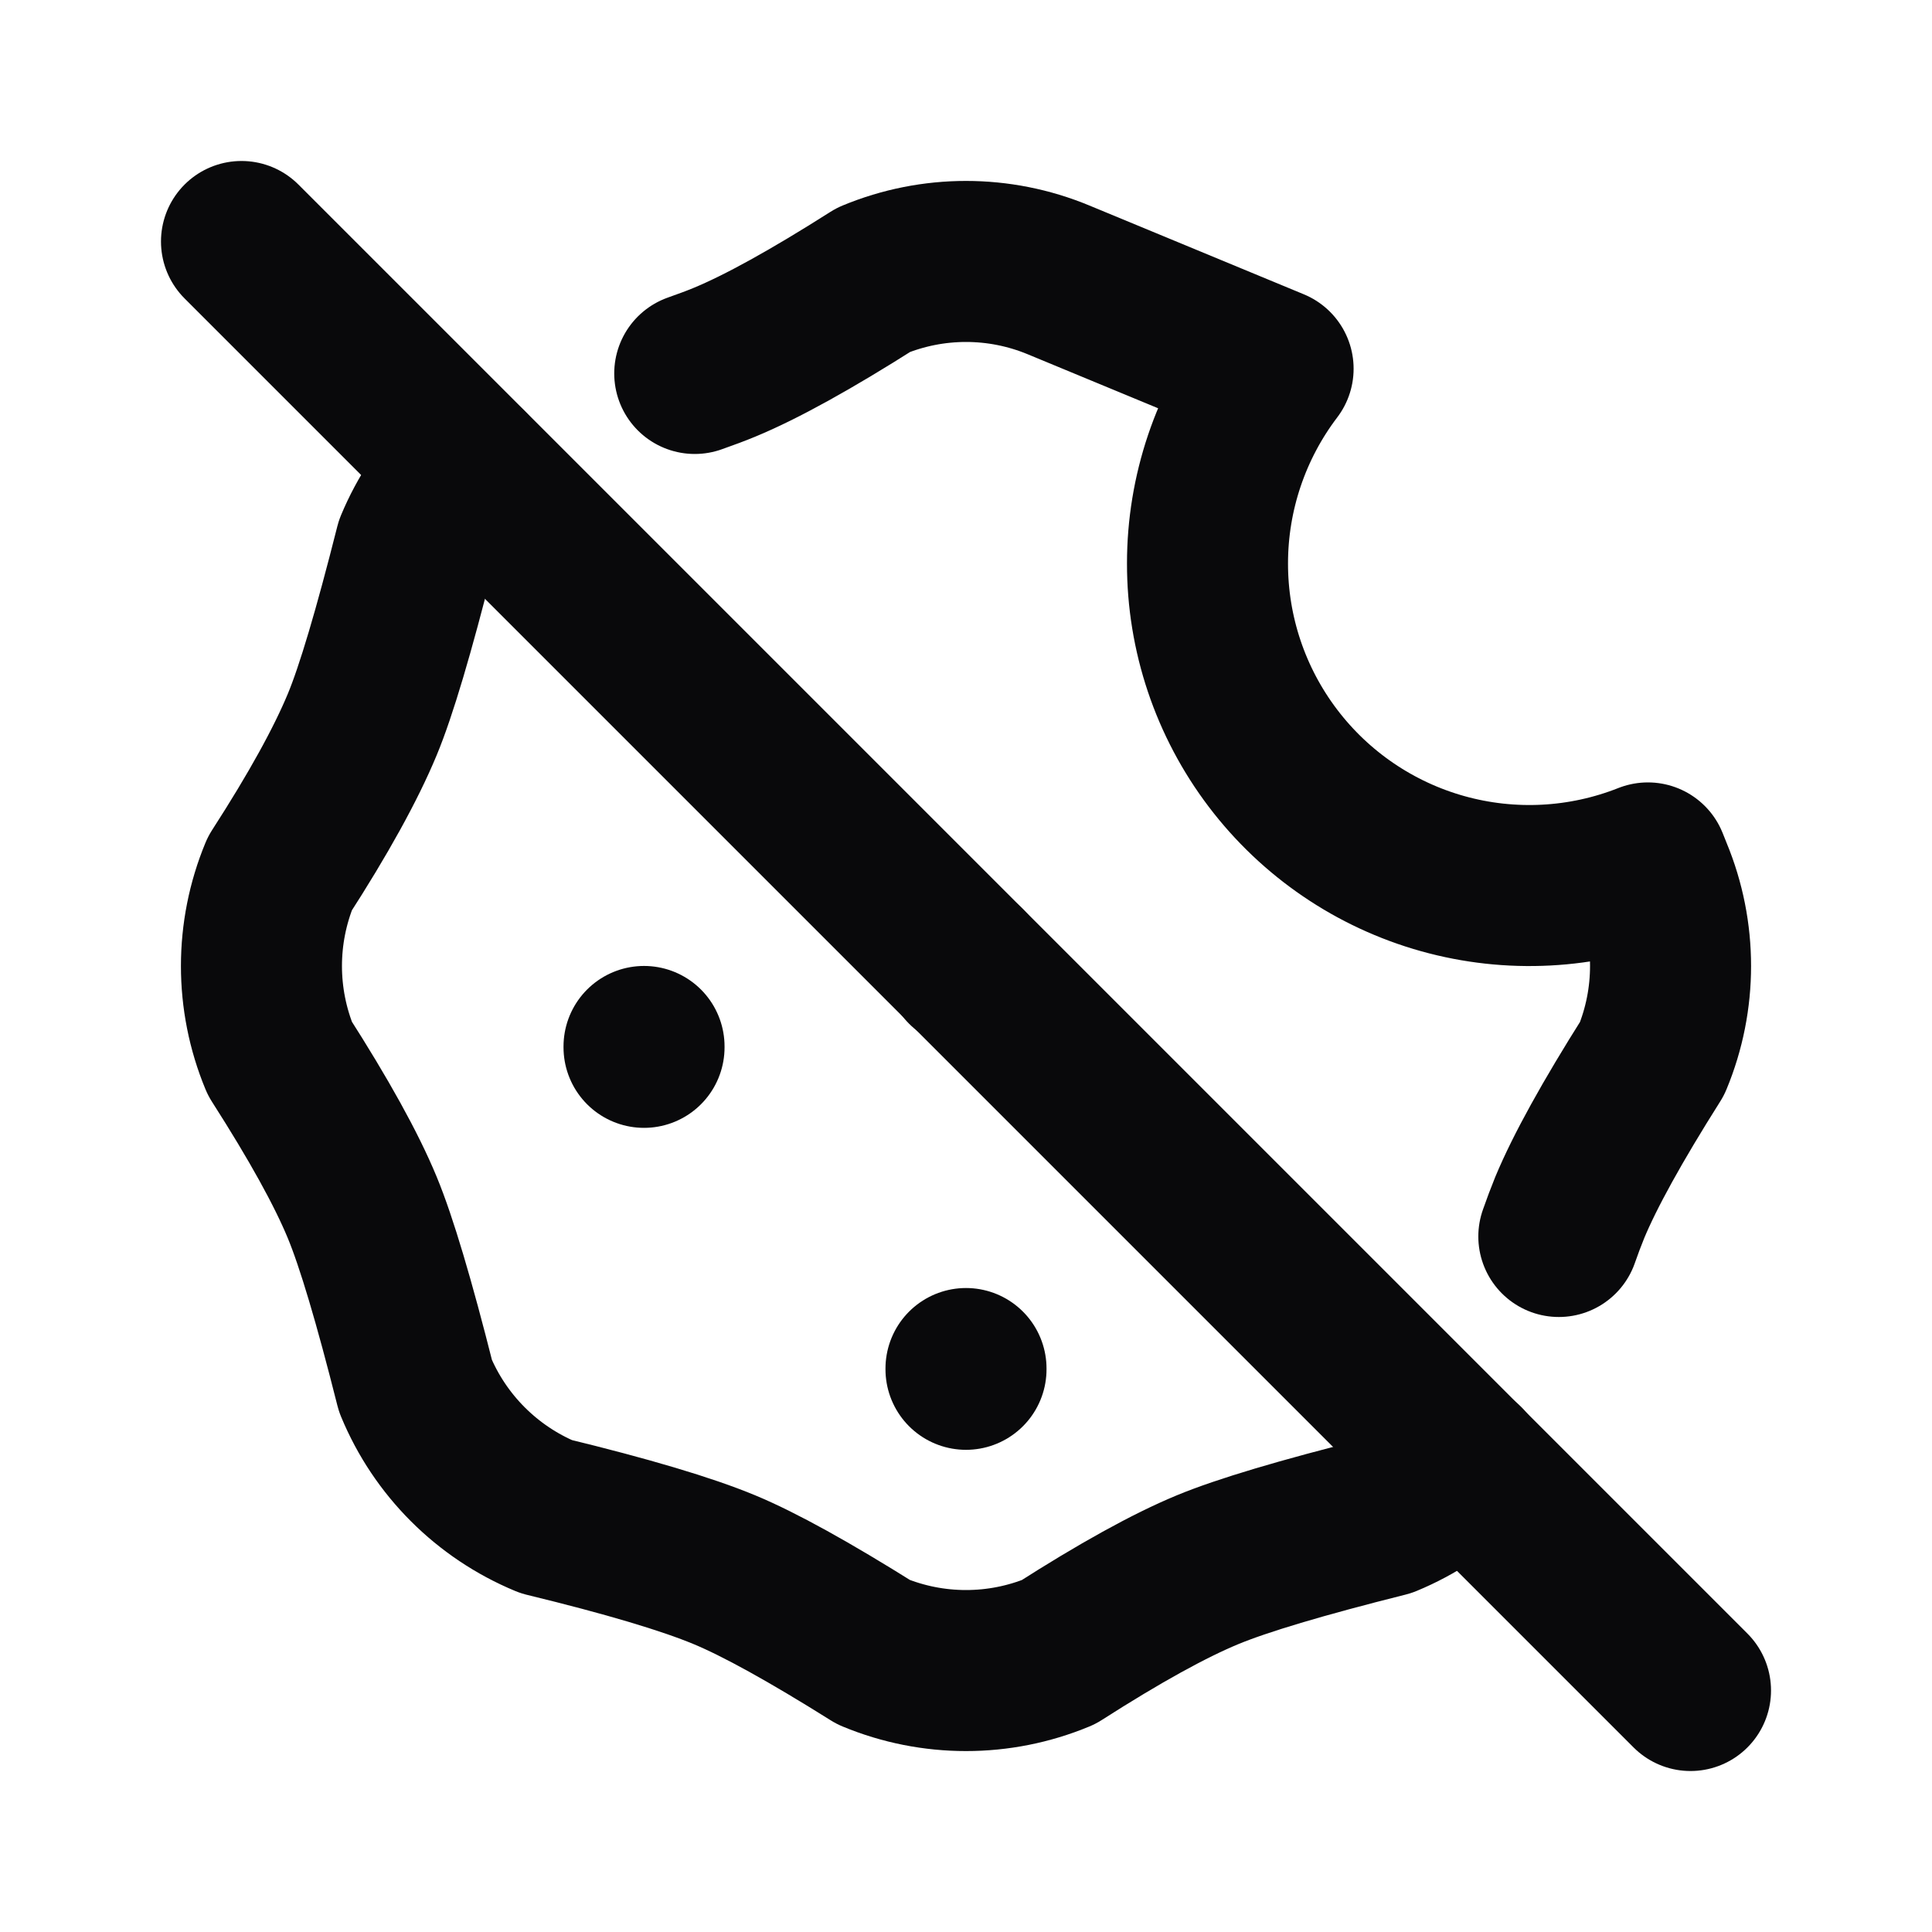 <svg width="20" height="20" viewBox="0 0 20 20" fill="none" xmlns="http://www.w3.org/2000/svg">
<path d="M6.667 10.833V10.842" stroke="#09090B" stroke-width="1.667" stroke-linecap="round" stroke-linejoin="round"/>
<path d="M10 14.167V14.175" stroke="#09090B" stroke-width="1.667" stroke-linecap="round" stroke-linejoin="round"/>
<path d="M10 10V10.008" stroke="#09090B" stroke-width="1.667" stroke-linecap="round" stroke-linejoin="round"/>
<path d="M15.16 15.156C14.927 15.389 14.651 15.573 14.347 15.699C13.473 15.918 12.857 16.102 12.5 16.25C12.104 16.414 11.59 16.698 10.957 17.103C10.344 17.357 9.656 17.357 9.043 17.103C8.375 16.684 7.861 16.4 7.5 16.25C7.108 16.087 6.492 15.904 5.653 15.7C5.041 15.446 4.554 14.959 4.301 14.347C4.08 13.47 3.897 12.855 3.75 12.5C3.585 12.101 3.3 11.587 2.897 10.957C2.643 10.344 2.643 9.656 2.897 9.043C3.297 8.423 3.58 7.909 3.75 7.5C3.893 7.156 4.076 6.54 4.3 5.653C4.426 5.351 4.609 5.076 4.841 4.844M7.192 3.866C7.308 3.825 7.411 3.787 7.5 3.75C7.882 3.592 8.396 3.308 9.043 2.897C9.656 2.643 10.344 2.643 10.957 2.897L13.179 3.817C12.739 4.396 12.5 5.104 12.5 5.832C12.499 6.56 12.737 7.268 13.177 7.848C13.617 8.428 14.234 8.848 14.935 9.044C15.636 9.24 16.382 9.201 17.059 8.933L17.103 9.043C17.357 9.656 17.357 10.344 17.103 10.957C16.689 11.612 16.405 12.127 16.25 12.5C16.21 12.599 16.172 12.699 16.137 12.8" stroke="#09090B" stroke-width="1.667" stroke-linecap="round" stroke-linejoin="round"/>
<path d="M2.5 2.5L17.5 17.5" stroke="#09090B" stroke-width="1.667" stroke-linecap="round" stroke-linejoin="round"/>
</svg>
